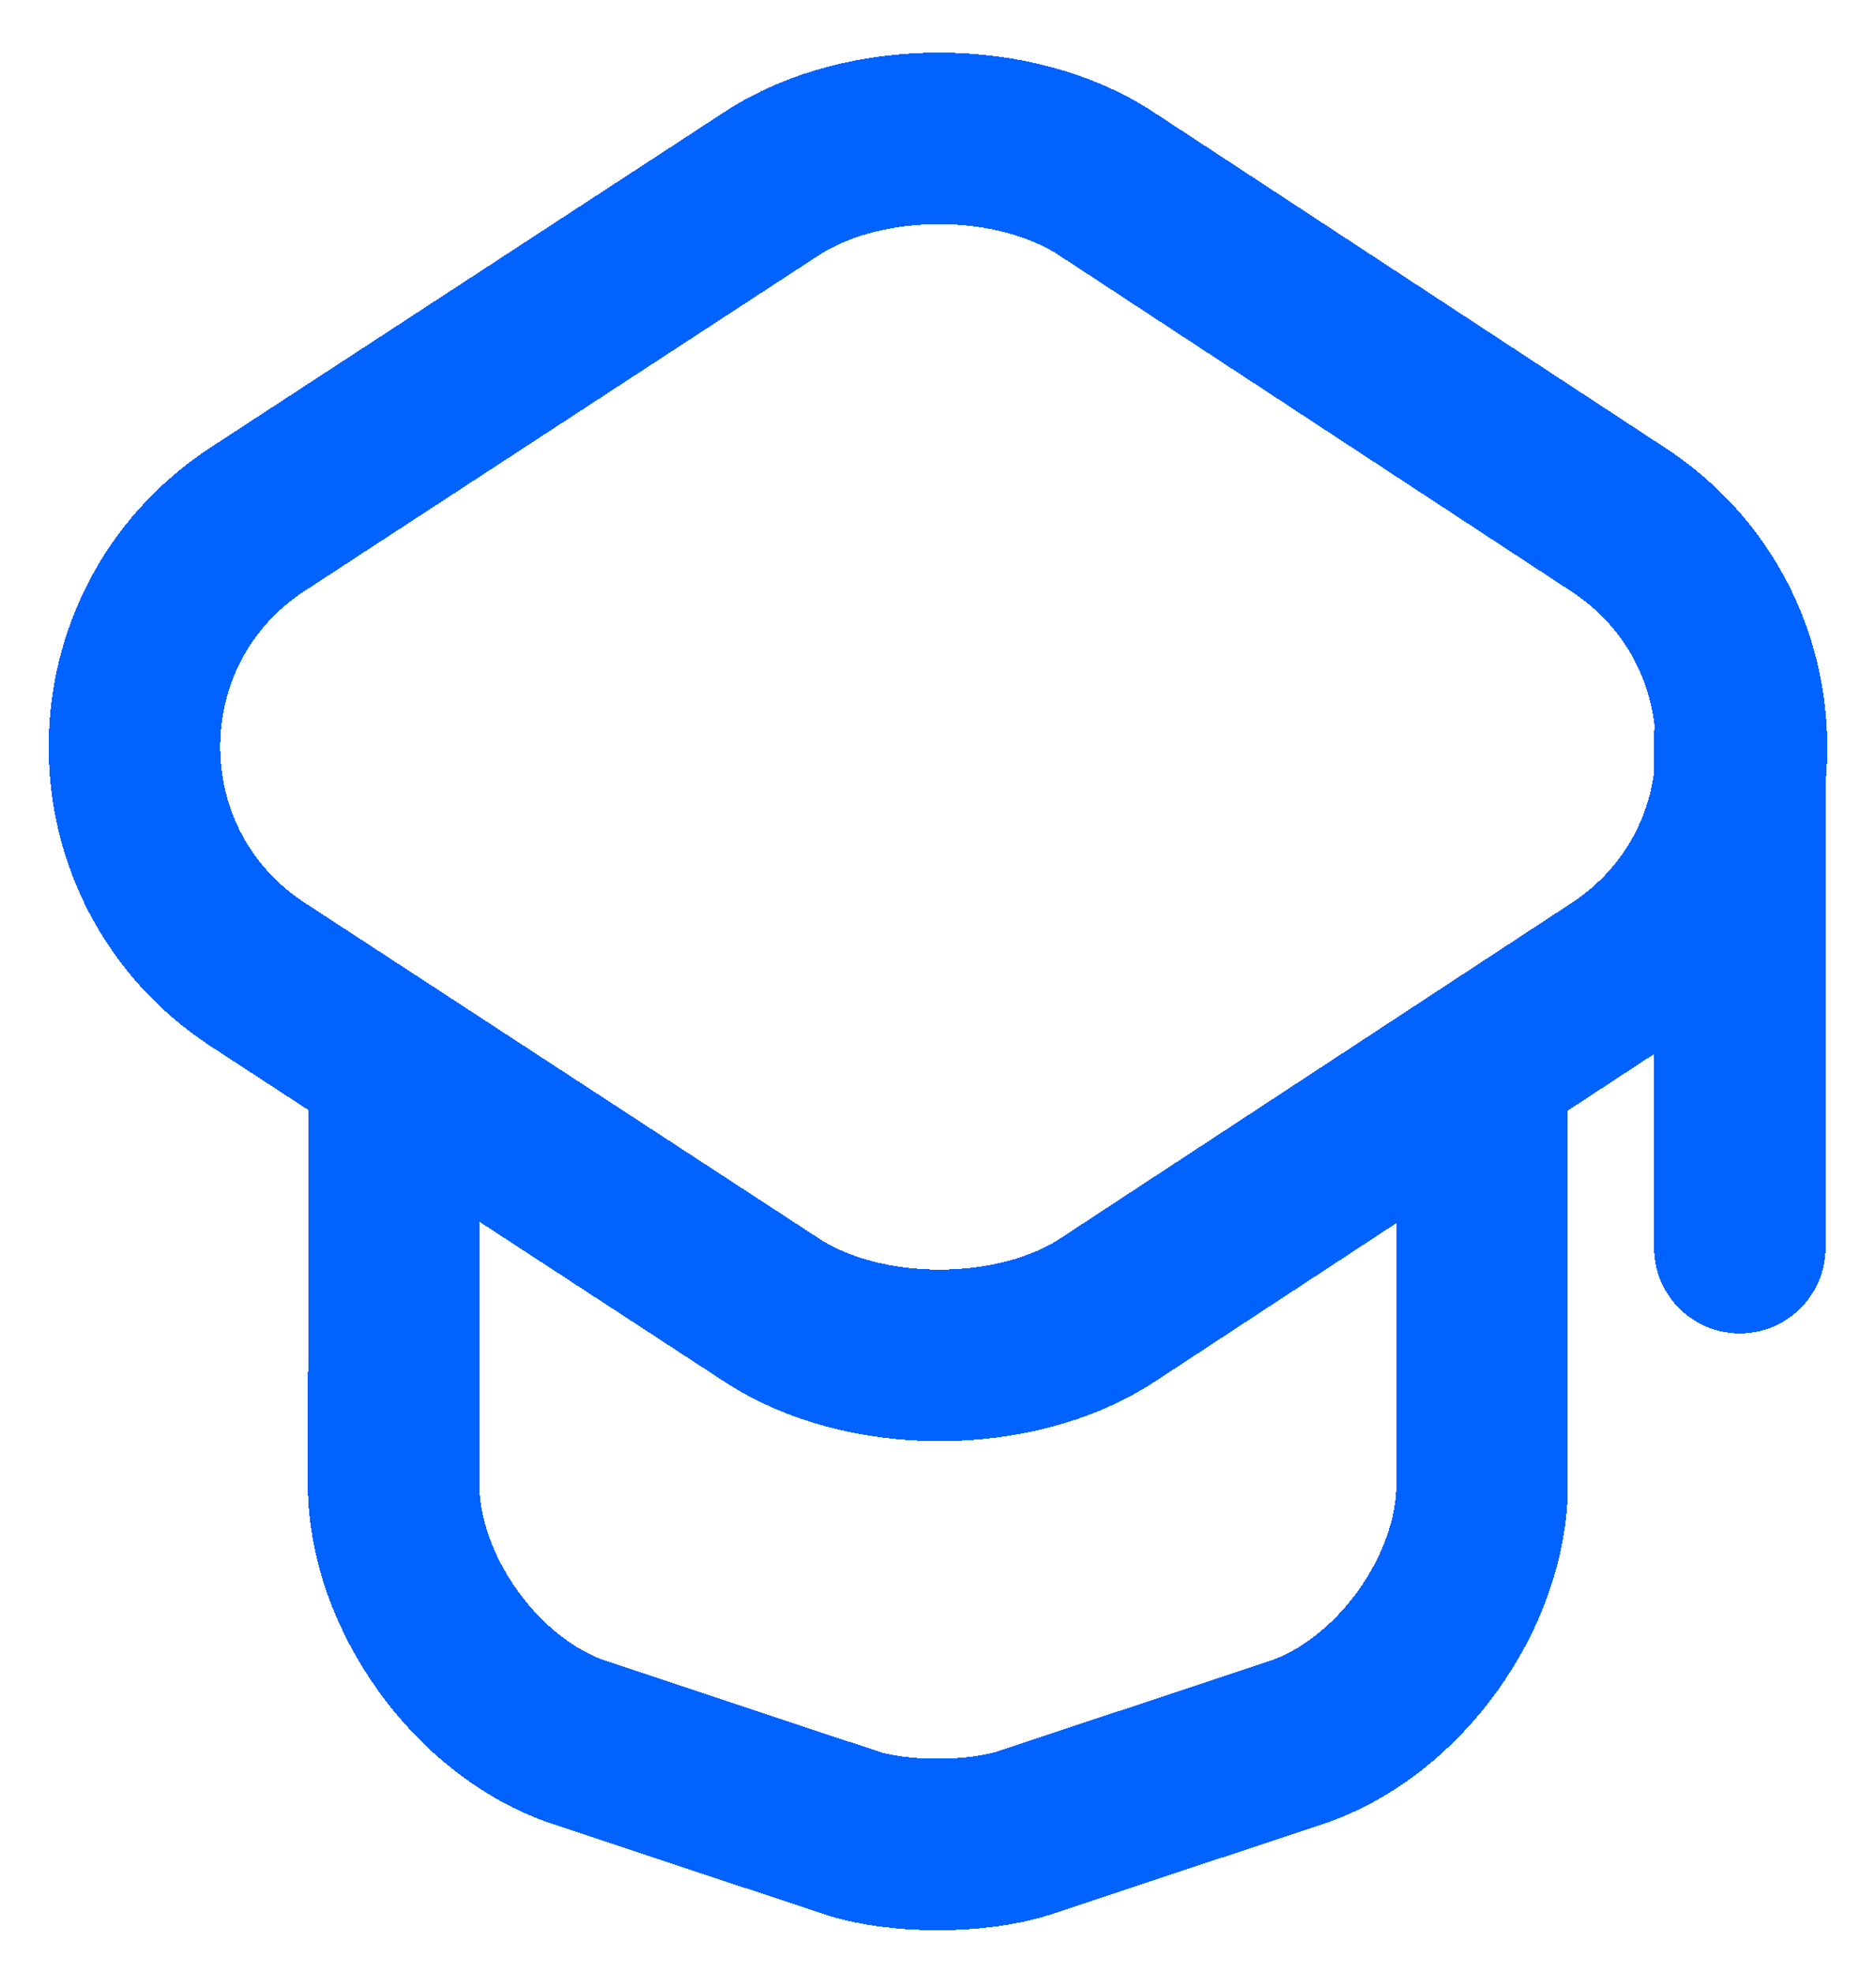<svg width="175" height="184" viewBox="0 0 175 184" fill="none" xmlns="http://www.w3.org/2000/svg">
<g filter="url(#filter0_d_0_1)">
<path d="M71.968 13.135L24.059 44.411C8.7 54.439 8.7 76.881 24.059 86.908L71.968 118.185C80.563 123.835 94.729 123.835 103.324 118.185L150.994 86.908C166.274 76.881 166.274 54.518 150.994 44.491L103.324 13.214C94.729 7.484 80.563 7.484 71.968 13.135Z" stroke="#0062FF" stroke-width="16" stroke-linecap="round" stroke-linejoin="round" shape-rendering="crispEdges"/>
</g>
<g filter="url(#filter1_d_0_1)">
<path d="M36.792 97.095L36.713 134.42C36.713 144.527 44.512 155.35 54.062 158.533L79.449 166.969C83.826 168.402 91.068 168.402 95.525 166.969L120.912 158.533C130.462 155.35 138.261 144.527 138.261 134.42V97.493" stroke="#0062FF" stroke-width="16" stroke-linecap="round" stroke-linejoin="round" shape-rendering="crispEdges"/>
</g>
<g filter="url(#filter2_d_0_1)">
<path d="M162.295 112.375V64.625" stroke="#0062FF" stroke-width="16" stroke-linecap="round" stroke-linejoin="round" shape-rendering="crispEdges"/>
</g>
<defs>
<filter id="filter0_d_0_1" x="0.54" y="0.907" width="173.915" height="137.515" filterUnits="userSpaceOnUse" color-interpolation-filters="sRGB">
<feFlood flood-opacity="0" result="BackgroundImageFix"/>
<feColorMatrix in="SourceAlpha" type="matrix" values="0 0 0 0 0 0 0 0 0 0 0 0 0 0 0 0 0 0 127 0" result="hardAlpha"/>
<feOffset dy="4"/>
<feGaussianBlur stdDeviation="2"/>
<feComposite in2="hardAlpha" operator="out"/>
<feColorMatrix type="matrix" values="0 0 0 0 0 0 0 0 0 0 0 0 0 0 0 0 0 0 0.25 0"/>
<feBlend mode="normal" in2="BackgroundImageFix" result="effect1_dropShadow_0_1"/>
<feBlend mode="normal" in="SourceGraphic" in2="effect1_dropShadow_0_1" result="shape"/>
</filter>
<filter id="filter1_d_0_1" x="24.713" y="89.095" width="125.548" height="94.948" filterUnits="userSpaceOnUse" color-interpolation-filters="sRGB">
<feFlood flood-opacity="0" result="BackgroundImageFix"/>
<feColorMatrix in="SourceAlpha" type="matrix" values="0 0 0 0 0 0 0 0 0 0 0 0 0 0 0 0 0 0 127 0" result="hardAlpha"/>
<feOffset dy="4"/>
<feGaussianBlur stdDeviation="2"/>
<feComposite in2="hardAlpha" operator="out"/>
<feColorMatrix type="matrix" values="0 0 0 0 0 0 0 0 0 0 0 0 0 0 0 0 0 0 0.25 0"/>
<feBlend mode="normal" in2="BackgroundImageFix" result="effect1_dropShadow_0_1"/>
<feBlend mode="normal" in="SourceGraphic" in2="effect1_dropShadow_0_1" result="shape"/>
</filter>
<filter id="filter2_d_0_1" x="150.295" y="56.625" width="24" height="71.75" filterUnits="userSpaceOnUse" color-interpolation-filters="sRGB">
<feFlood flood-opacity="0" result="BackgroundImageFix"/>
<feColorMatrix in="SourceAlpha" type="matrix" values="0 0 0 0 0 0 0 0 0 0 0 0 0 0 0 0 0 0 127 0" result="hardAlpha"/>
<feOffset dy="4"/>
<feGaussianBlur stdDeviation="2"/>
<feComposite in2="hardAlpha" operator="out"/>
<feColorMatrix type="matrix" values="0 0 0 0 0 0 0 0 0 0 0 0 0 0 0 0 0 0 0.25 0"/>
<feBlend mode="normal" in2="BackgroundImageFix" result="effect1_dropShadow_0_1"/>
<feBlend mode="normal" in="SourceGraphic" in2="effect1_dropShadow_0_1" result="shape"/>
</filter>
</defs>
</svg>
